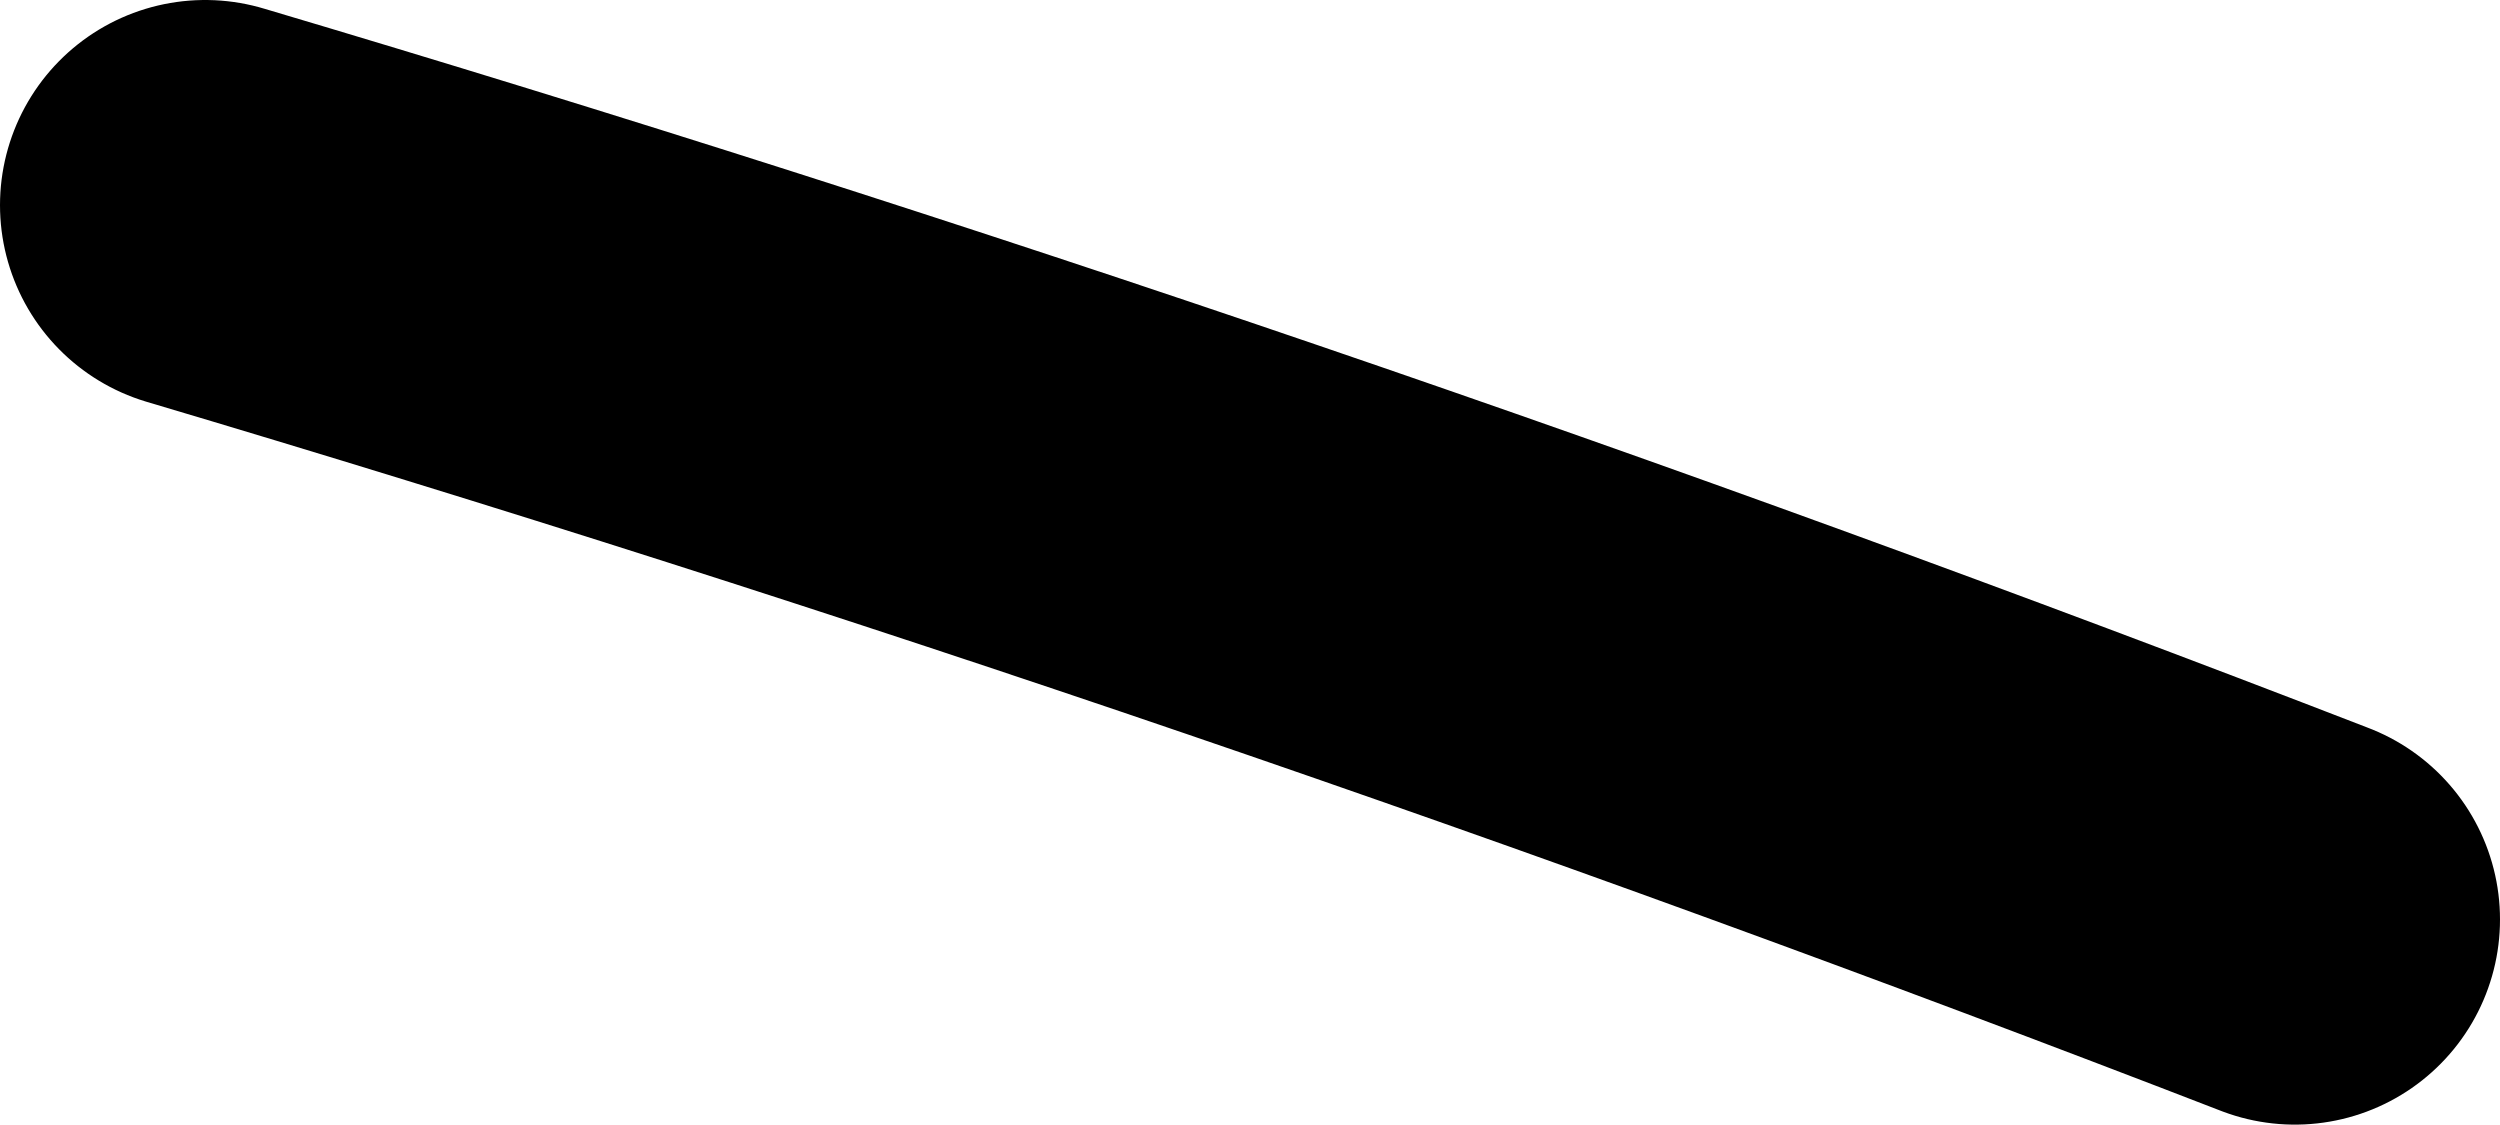 <?xml version="1.0" encoding="UTF-8" standalone="no"?>
<svg xmlns:ffdec="https://www.free-decompiler.com/flash" xmlns:xlink="http://www.w3.org/1999/xlink" ffdec:objectType="shape" height="7.4px" width="16.45px" xmlns="http://www.w3.org/2000/svg">
  <g transform="matrix(1.0, 0.0, 0.0, 1.0, 0.0, 0.0)">
    <path d="M15.1 6.05 Q8.25 3.4 1.35 1.35" fill="none" stroke="#000000" stroke-linecap="round" stroke-linejoin="miter-clip" stroke-miterlimit="10.0" stroke-width="2.7"/>
  </g>
</svg>
